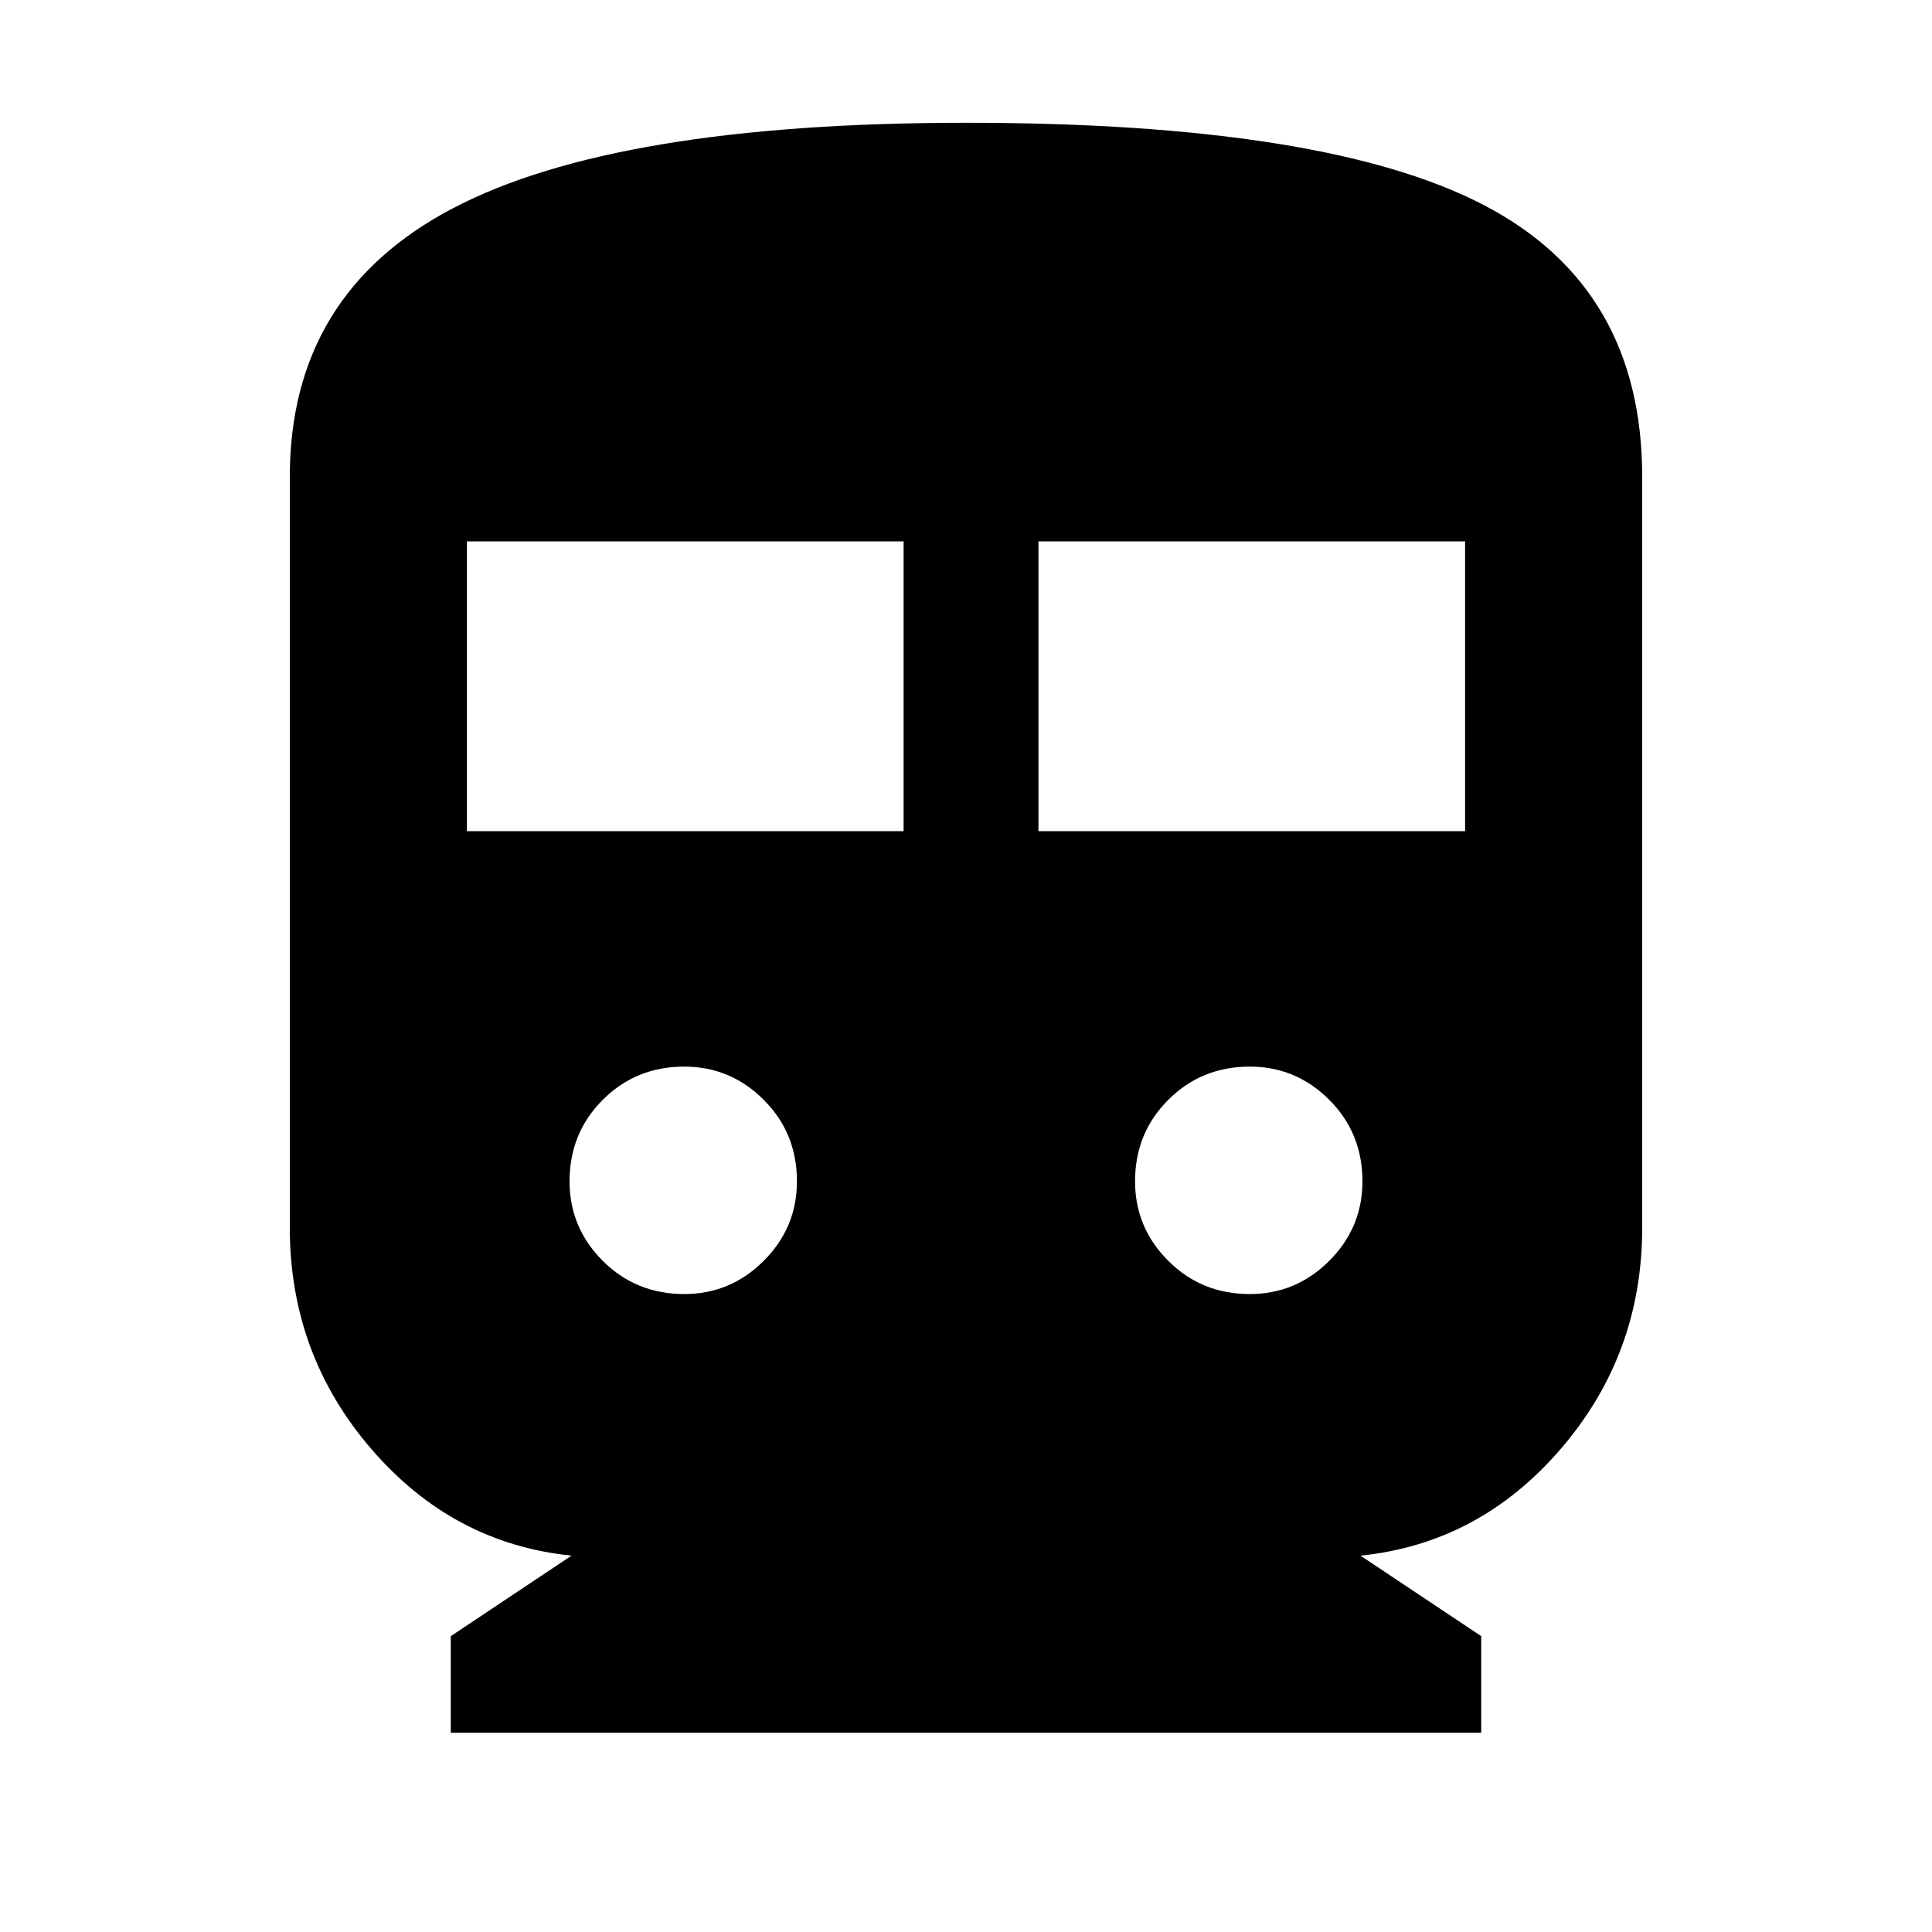 <svg xmlns="http://www.w3.org/2000/svg" height="40" width="40"><path d="M9.333 35.875V33.875L11.833 32.208Q9.375 31.958 7.688 30Q6 28.042 6 25.417V9.875Q6 6.083 9.375 4.313Q12.75 2.542 20 2.542Q27.458 2.542 30.729 4.25Q34 5.958 34 9.875V25.417Q34 28.042 32.312 30Q30.625 31.958 28.167 32.208L30.667 33.875V35.875ZM9.667 17.208H18.708V11.208H9.667ZM21.5 17.208H30.333V11.208H21.5ZM14.167 26.792Q15.125 26.792 15.812 26.104Q16.5 25.417 16.5 24.458Q16.5 23.458 15.812 22.771Q15.125 22.083 14.167 22.083Q13.167 22.083 12.479 22.771Q11.792 23.458 11.792 24.458Q11.792 25.417 12.479 26.104Q13.167 26.792 14.167 26.792ZM25.875 26.792Q26.833 26.792 27.521 26.104Q28.208 25.417 28.208 24.458Q28.208 23.458 27.521 22.771Q26.833 22.083 25.875 22.083Q24.875 22.083 24.188 22.771Q23.5 23.458 23.5 24.458Q23.5 25.417 24.188 26.104Q24.875 26.792 25.875 26.792Z"/></svg>